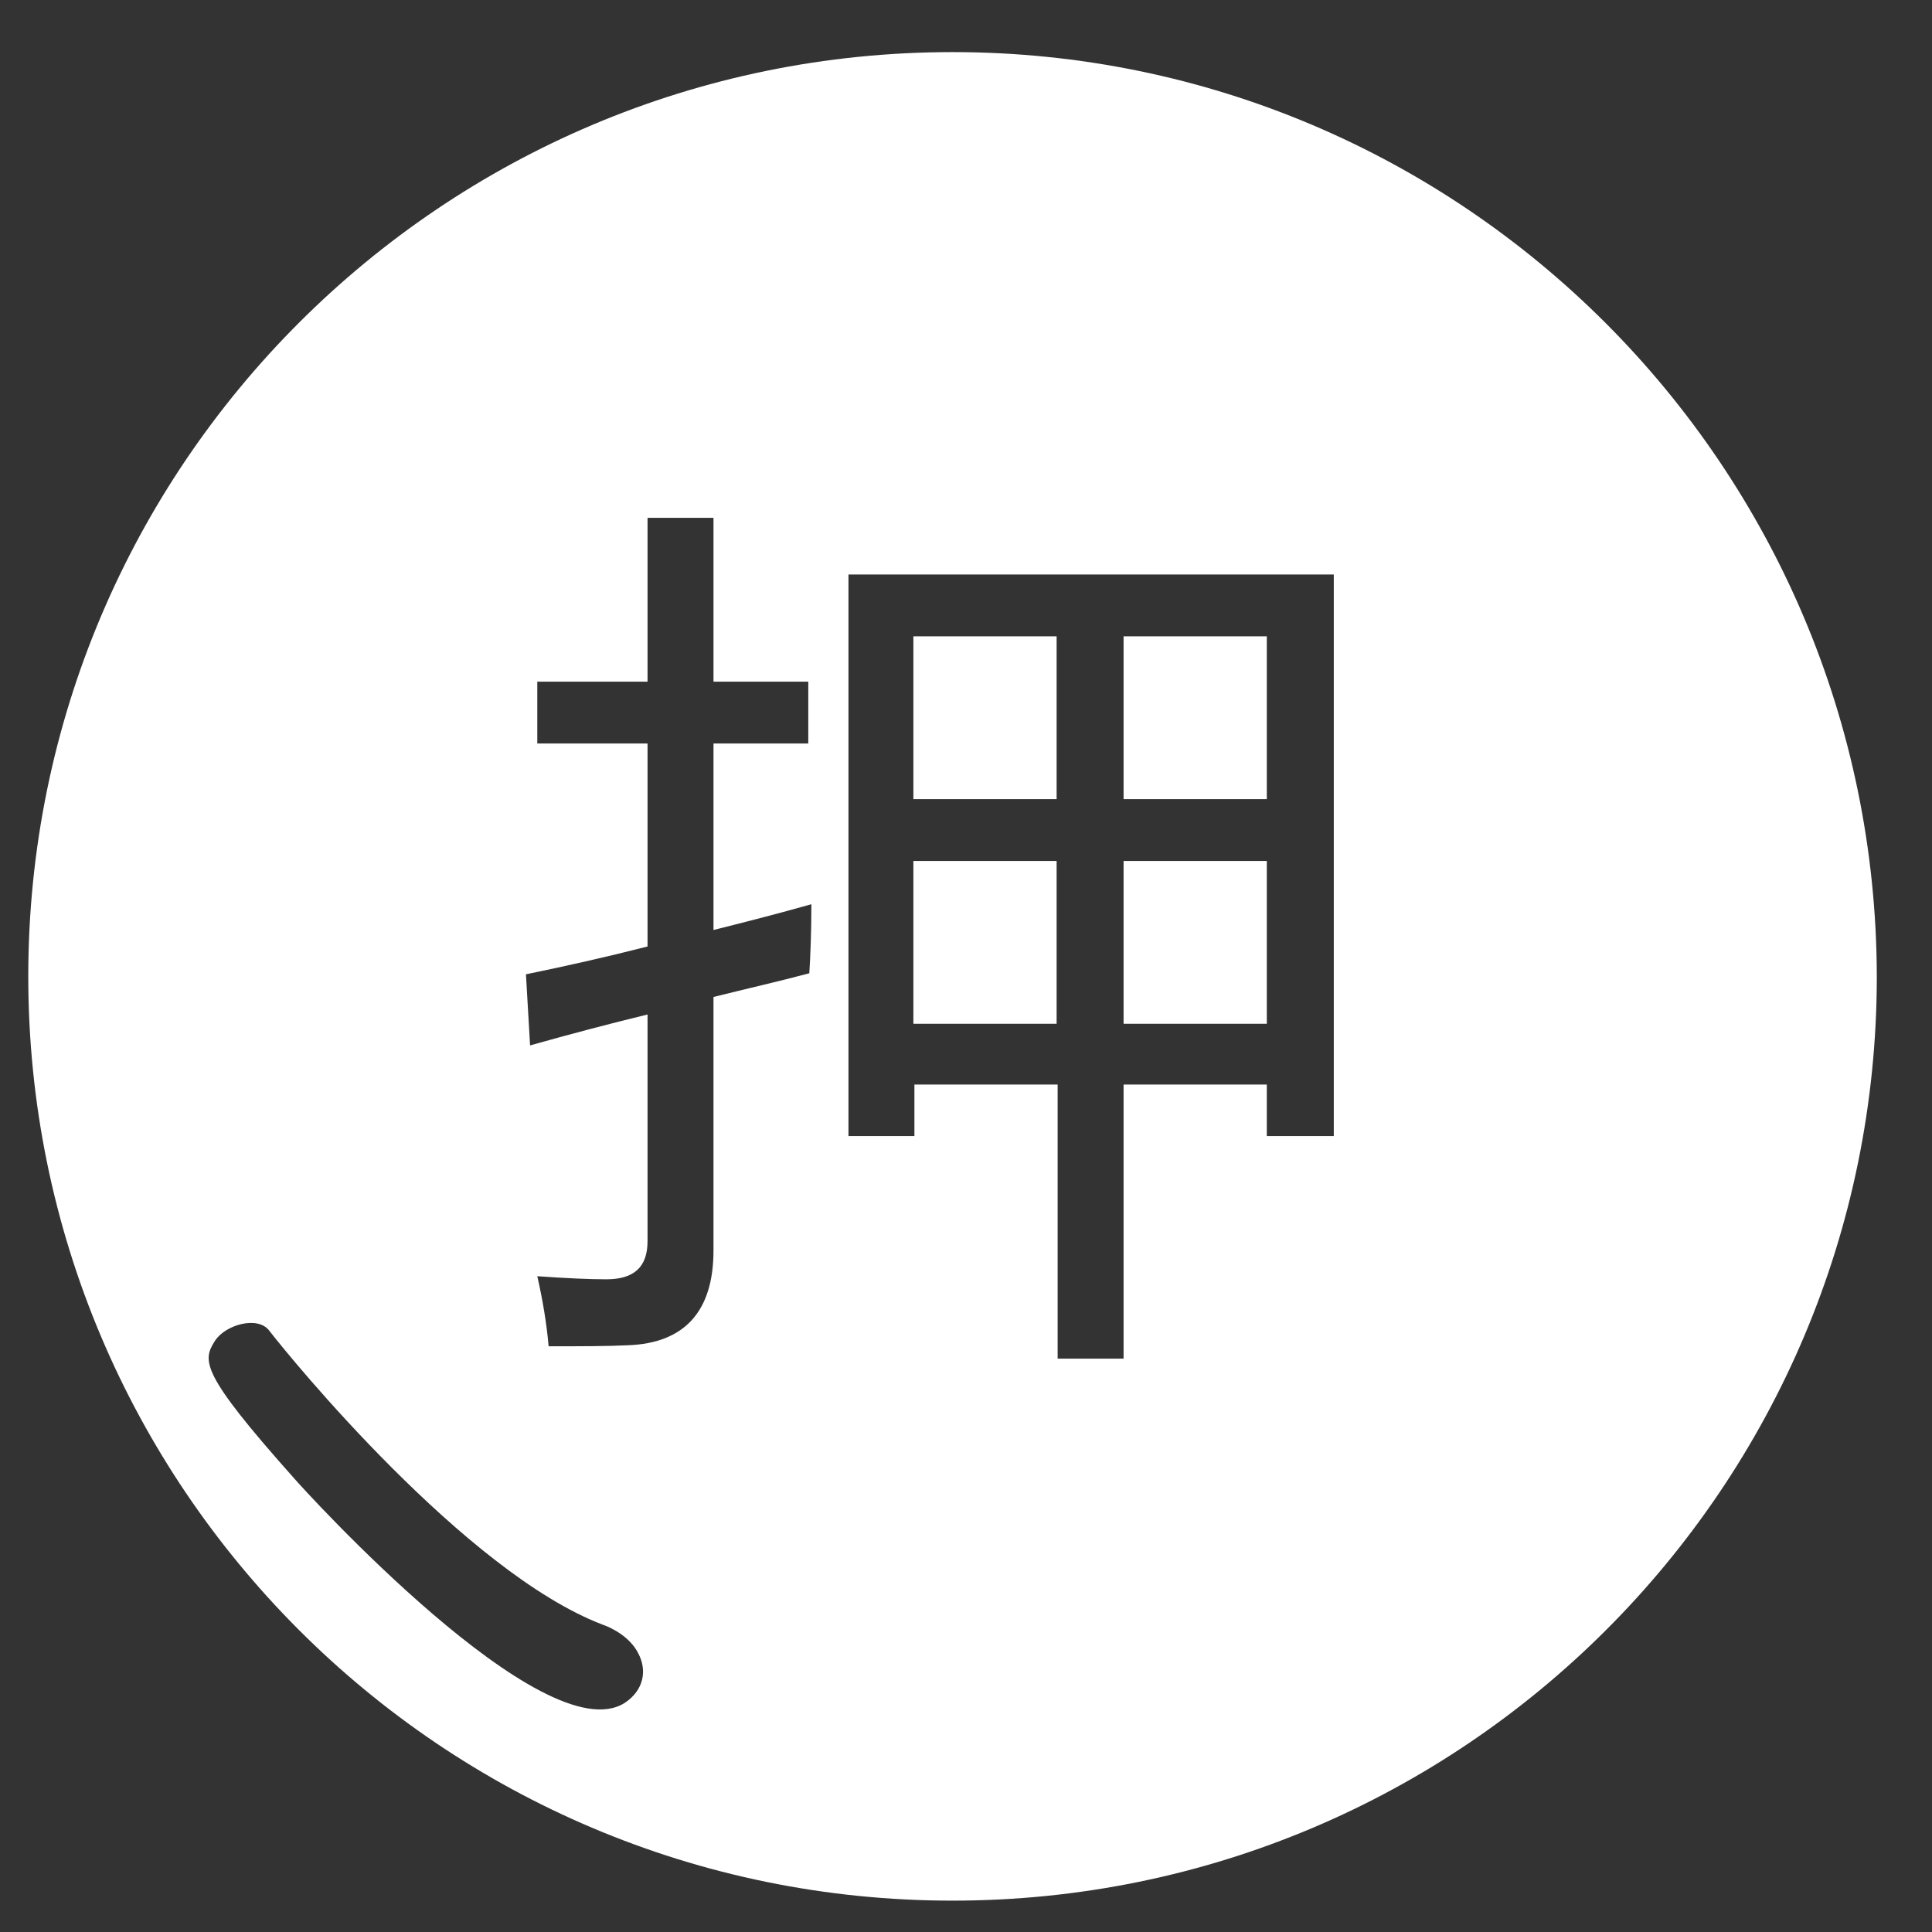 <?xml version="1.0" standalone="no"?><!DOCTYPE svg PUBLIC "-//W3C//DTD SVG 1.1//EN" "http://www.w3.org/Graphics/SVG/1.1/DTD/svg11.dtd"><svg t="1554193288616" class="icon" style="" viewBox="0 0 1024 1024" version="1.1" xmlns="http://www.w3.org/2000/svg" p-id="88035" xmlns:xlink="http://www.w3.org/1999/xlink" width="200" height="200"><rect x="0" y="0" width="1024" height="1024" fill="#333333" stroke="none"/><defs><style type="text/css"></style></defs><path d="M595.524 456.329h75.913v86.289h-75.913zM595.524 337.271h75.913v86.289h-75.913zM484.113 337.271h75.913v86.289h-75.913zM484.113 456.329h75.913v86.289h-75.913z" fill="#ffffff" p-id="88036"></path><path d="M504.866 27.614c-270.336 0-489.882 218.999-489.882 489.882 0 270.336 218.999 489.882 489.882 489.882 270.336 0 489.882-218.999 489.882-489.882-0.546-270.336-219.546-489.882-489.882-489.882z m-173.67 874.906c-42.598 27.307-169.847-112.503-175.855-119.603-49.152-55.159-48.06-61.713-41.506-72.09 5.461-8.738 22.938-13.653 28.945-5.461 10.923 14.199 103.765 127.795 176.401 155.648 4.915 1.638 14.746 6.554 19.115 15.292 4.915 9.284 2.731 19.661-7.1 26.214z m97.758-386.662c-16.384 4.369-33.314 8.192-50.79 12.561v134.349c0 32.222-15.292 49.152-45.329 50.244-10.923 0.546-25.122 0.546-42.052 0.546-1.092-12.561-3.277-25.122-6.007-37.137 15.292 1.092 27.853 1.638 36.591 1.638 14.746 0 21.845-6.554 21.845-20.207v-120.149c-20.207 4.915-40.96 10.377-62.259 16.384l-2.185-37.683c21.299-4.369 43.145-9.284 64.444-14.746v-107.588h-58.436v-32.768h58.436v-86.835h34.953v86.835h50.244v32.768h-50.244v98.85c17.476-4.369 34.406-8.738 51.883-13.653 0 15.292-0.546 27.853-1.092 36.591z m277.436 86.289h-34.953v-27.307h-75.913v145.271h-34.953v-145.271h-75.913v27.307h-34.953V304.503h257.229v297.643z" fill="#ffffff" p-id="88037"></path></svg>